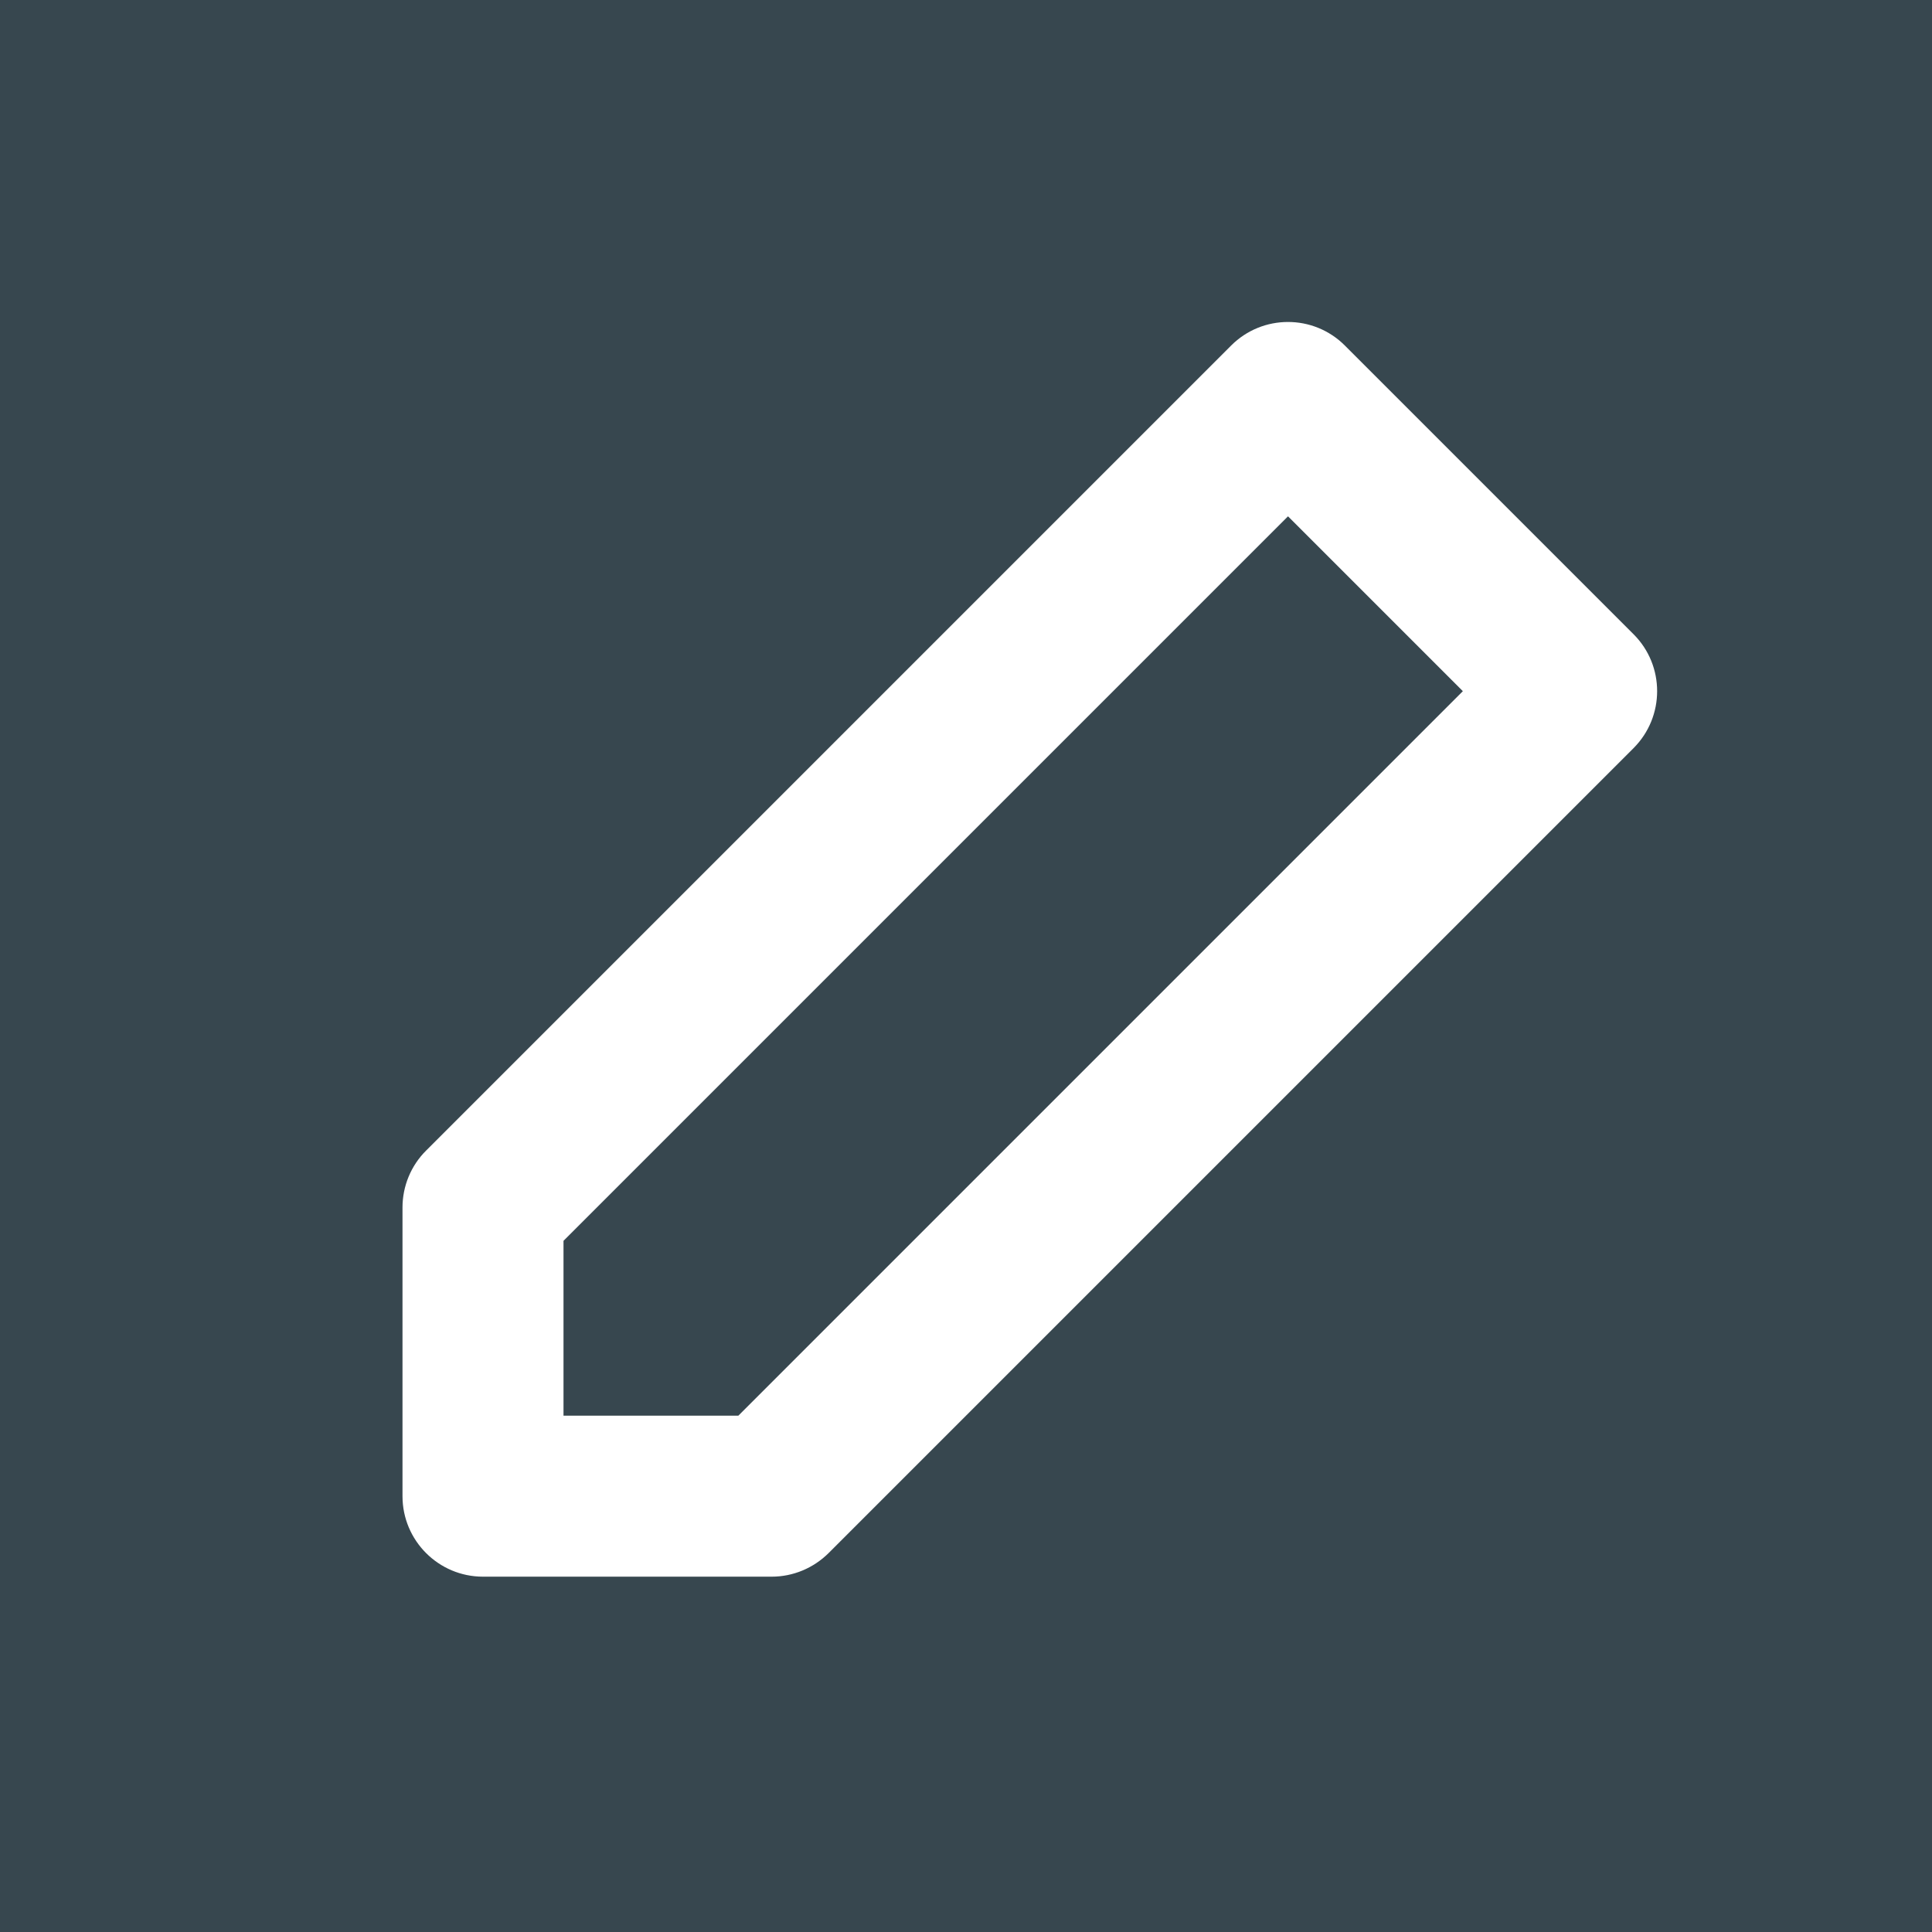 <?xml version="1.0" encoding="UTF-8"?>
<svg width="24px" height="24px" viewBox="0 0 24 24" version="1.1" xmlns="http://www.w3.org/2000/svg" xmlns:xlink="http://www.w3.org/1999/xlink">
    <title>C9274795-ED8D-4826-8F2C-6626AF26B604</title>
    <g id="🔥-Presentation" stroke="none" stroke-width="1" fill="none" fill-rule="evenodd">
        <g id="Buttons" transform="translate(-344, -4720)">
            <g id="Tertiary" transform="translate(76, 3728)">
                <g id="Icons" transform="translate(4, 920)">
                    <rect id="Rectangle" fill="#37474F" x="0" y="0" width="696" height="120"></rect>
                    <g id="All/Icon/Pen" transform="translate(264, 72)" fill="#FFFFFF">
                        <path d="M16,6.414 L7,15.414 L7,17.586 L9.172,17.586 L18.172,8.586 L16,6.414 Z M20.293,9.293 L10.293,19.293 C10.105,19.48 9.851,19.586 9.586,19.586 L6,19.586 C5.448,19.586 5,19.138 5,18.586 L5,15 C5,14.735 5.105,14.48 5.293,14.293 L15.293,4.293 C15.683,3.902 16.317,3.902 16.707,4.293 L20.293,7.879 C20.683,8.269 20.683,8.902 20.293,9.293 Z" id="Icon"></path>
                    </g>
                </g>
            </g>
        </g>
    </g>
</svg>